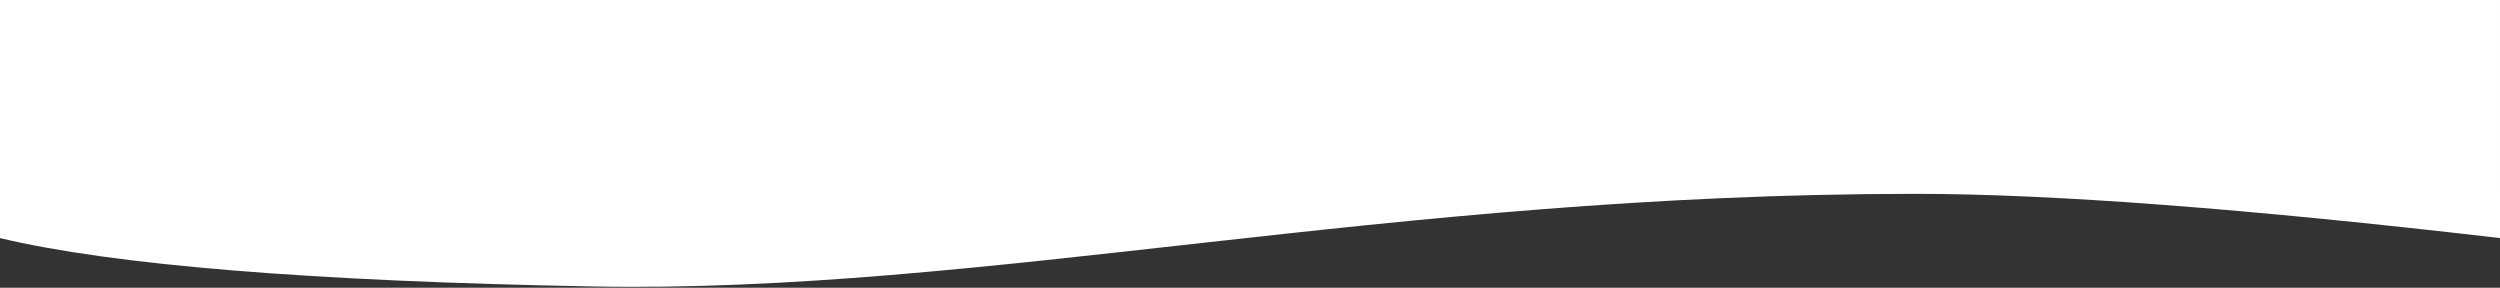 <svg width="1920" height="221" xmlns="http://www.w3.org/2000/svg"><rect width="100%" height="100%" fill="#333333" stroke="none"/><script xmlns="" type="text/javascript" charset="utf-8" id="zm-extension"/><path d="M0 182.839C87.077 203.616 238.743 216.003 455 220c301.545 5.573 609.546-71.13 1015.998-71.13 104.667 0 254.333 11.322 449 33.969V0H0v182.839z" fill="#FFF" fill-rule="evenodd"/></svg>
